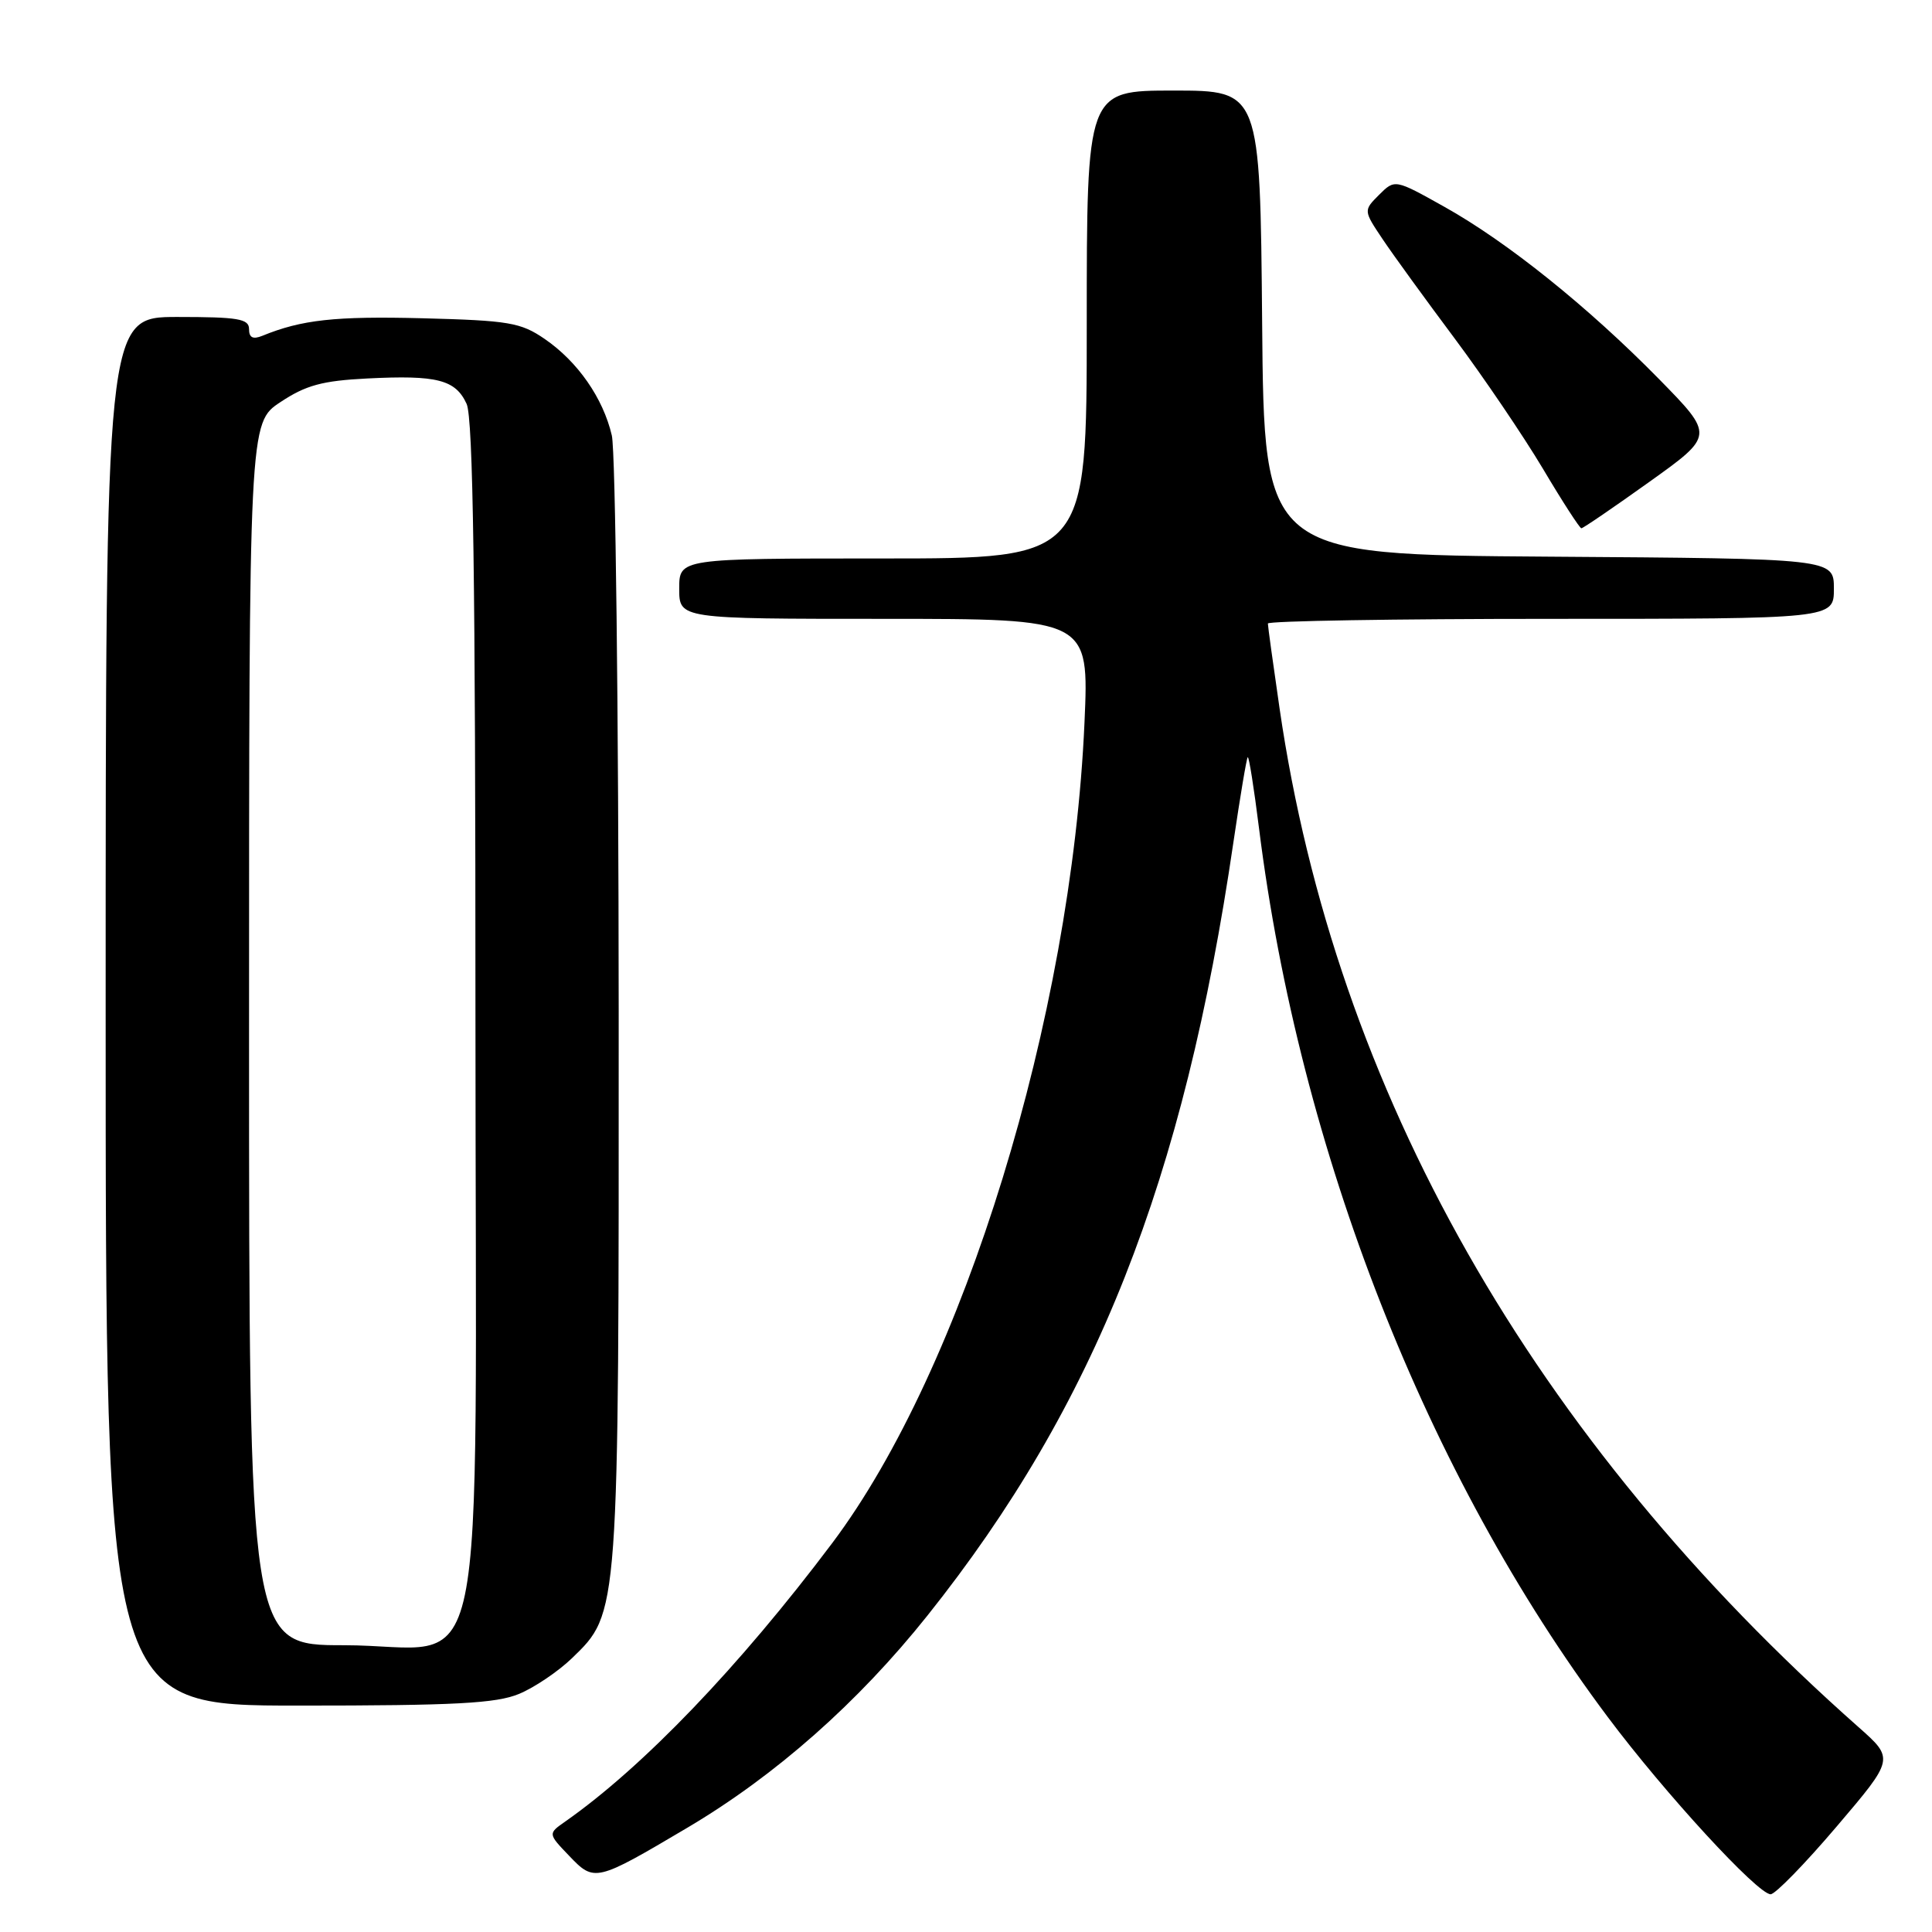 <?xml version="1.0" encoding="UTF-8" standalone="no"?>
<!DOCTYPE svg PUBLIC "-//W3C//DTD SVG 1.1//EN" "http://www.w3.org/Graphics/SVG/1.1/DTD/svg11.dtd" >
<svg xmlns="http://www.w3.org/2000/svg" xmlns:xlink="http://www.w3.org/1999/xlink" version="1.1" viewBox="0 0 256 256">
 <g >
 <path fill="currentColor"
d=" M 243.37 242.02 C 251.01 233.05 251.01 233.05 246.25 228.84 C 203.08 190.62 176.95 144.64 169.55 93.87 C 168.70 88.03 168.00 82.96 168.00 82.62 C 168.00 82.28 184.88 82.00 205.50 82.00 C 243.00 82.00 243.00 82.00 243.00 78.01 C 243.00 74.02 243.00 74.02 205.25 73.76 C 167.50 73.50 167.50 73.50 167.24 42.75 C 166.97 12.00 166.97 12.00 155.49 12.00 C 144.00 12.00 144.00 12.00 144.00 43.00 C 144.00 74.00 144.00 74.00 117.00 74.00 C 90.00 74.00 90.00 74.00 90.00 78.00 C 90.00 82.00 90.00 82.00 117.15 82.00 C 144.31 82.00 144.31 82.00 143.70 95.75 C 141.97 134.84 127.67 181.34 110.25 204.50 C 97.97 220.83 85.19 234.15 74.90 241.36 C 72.60 242.97 72.60 242.97 75.42 245.91 C 78.76 249.41 78.95 249.36 91.05 242.20 C 102.78 235.26 113.71 225.59 122.90 214.06 C 145.14 186.15 156.86 156.52 163.44 111.56 C 164.33 105.54 165.17 100.49 165.33 100.34 C 165.49 100.18 166.16 104.43 166.83 109.78 C 172.20 152.58 189.02 195.44 213.04 227.52 C 220.58 237.60 232.90 251.00 234.62 251.00 C 235.23 251.00 239.17 246.96 243.37 242.02 Z  M 68.78 224.45 C 70.83 223.60 73.97 221.47 75.78 219.73 C 82.05 213.65 82.00 214.37 81.98 134.07 C 81.96 94.16 81.56 59.79 81.07 57.70 C 79.92 52.76 76.56 47.92 72.17 44.91 C 68.99 42.73 67.44 42.47 55.94 42.17 C 44.42 41.88 39.97 42.36 34.75 44.50 C 33.51 45.00 33.00 44.74 33.00 43.61 C 33.00 42.24 31.56 42.00 23.50 42.00 C 14.00 42.00 14.00 42.00 14.00 134.00 C 14.00 226.00 14.00 226.00 39.53 226.00 C 60.33 226.00 65.75 225.71 68.78 224.45 Z  M 218.55 63.85 C 227.15 57.70 227.15 57.70 219.83 50.23 C 210.43 40.66 199.72 32.06 191.40 27.41 C 184.83 23.73 184.83 23.73 182.74 25.81 C 180.66 27.89 180.66 27.89 183.21 31.70 C 184.61 33.79 188.91 39.71 192.75 44.85 C 196.59 50.00 201.85 57.76 204.44 62.10 C 207.02 66.45 209.32 70.00 209.54 70.00 C 209.77 70.00 213.82 67.23 218.55 63.85 Z  M 33.00 137.01 C 33.00 56.03 33.00 56.03 37.16 53.28 C 40.53 51.04 42.71 50.45 48.66 50.15 C 57.92 49.68 60.36 50.31 61.83 53.52 C 62.69 55.42 63.00 76.73 63.00 134.59 C 63.00 227.98 65.09 218.00 45.55 218.00 C 33.00 218.00 33.00 218.00 33.00 137.01 Z "/>
</g>
</svg>